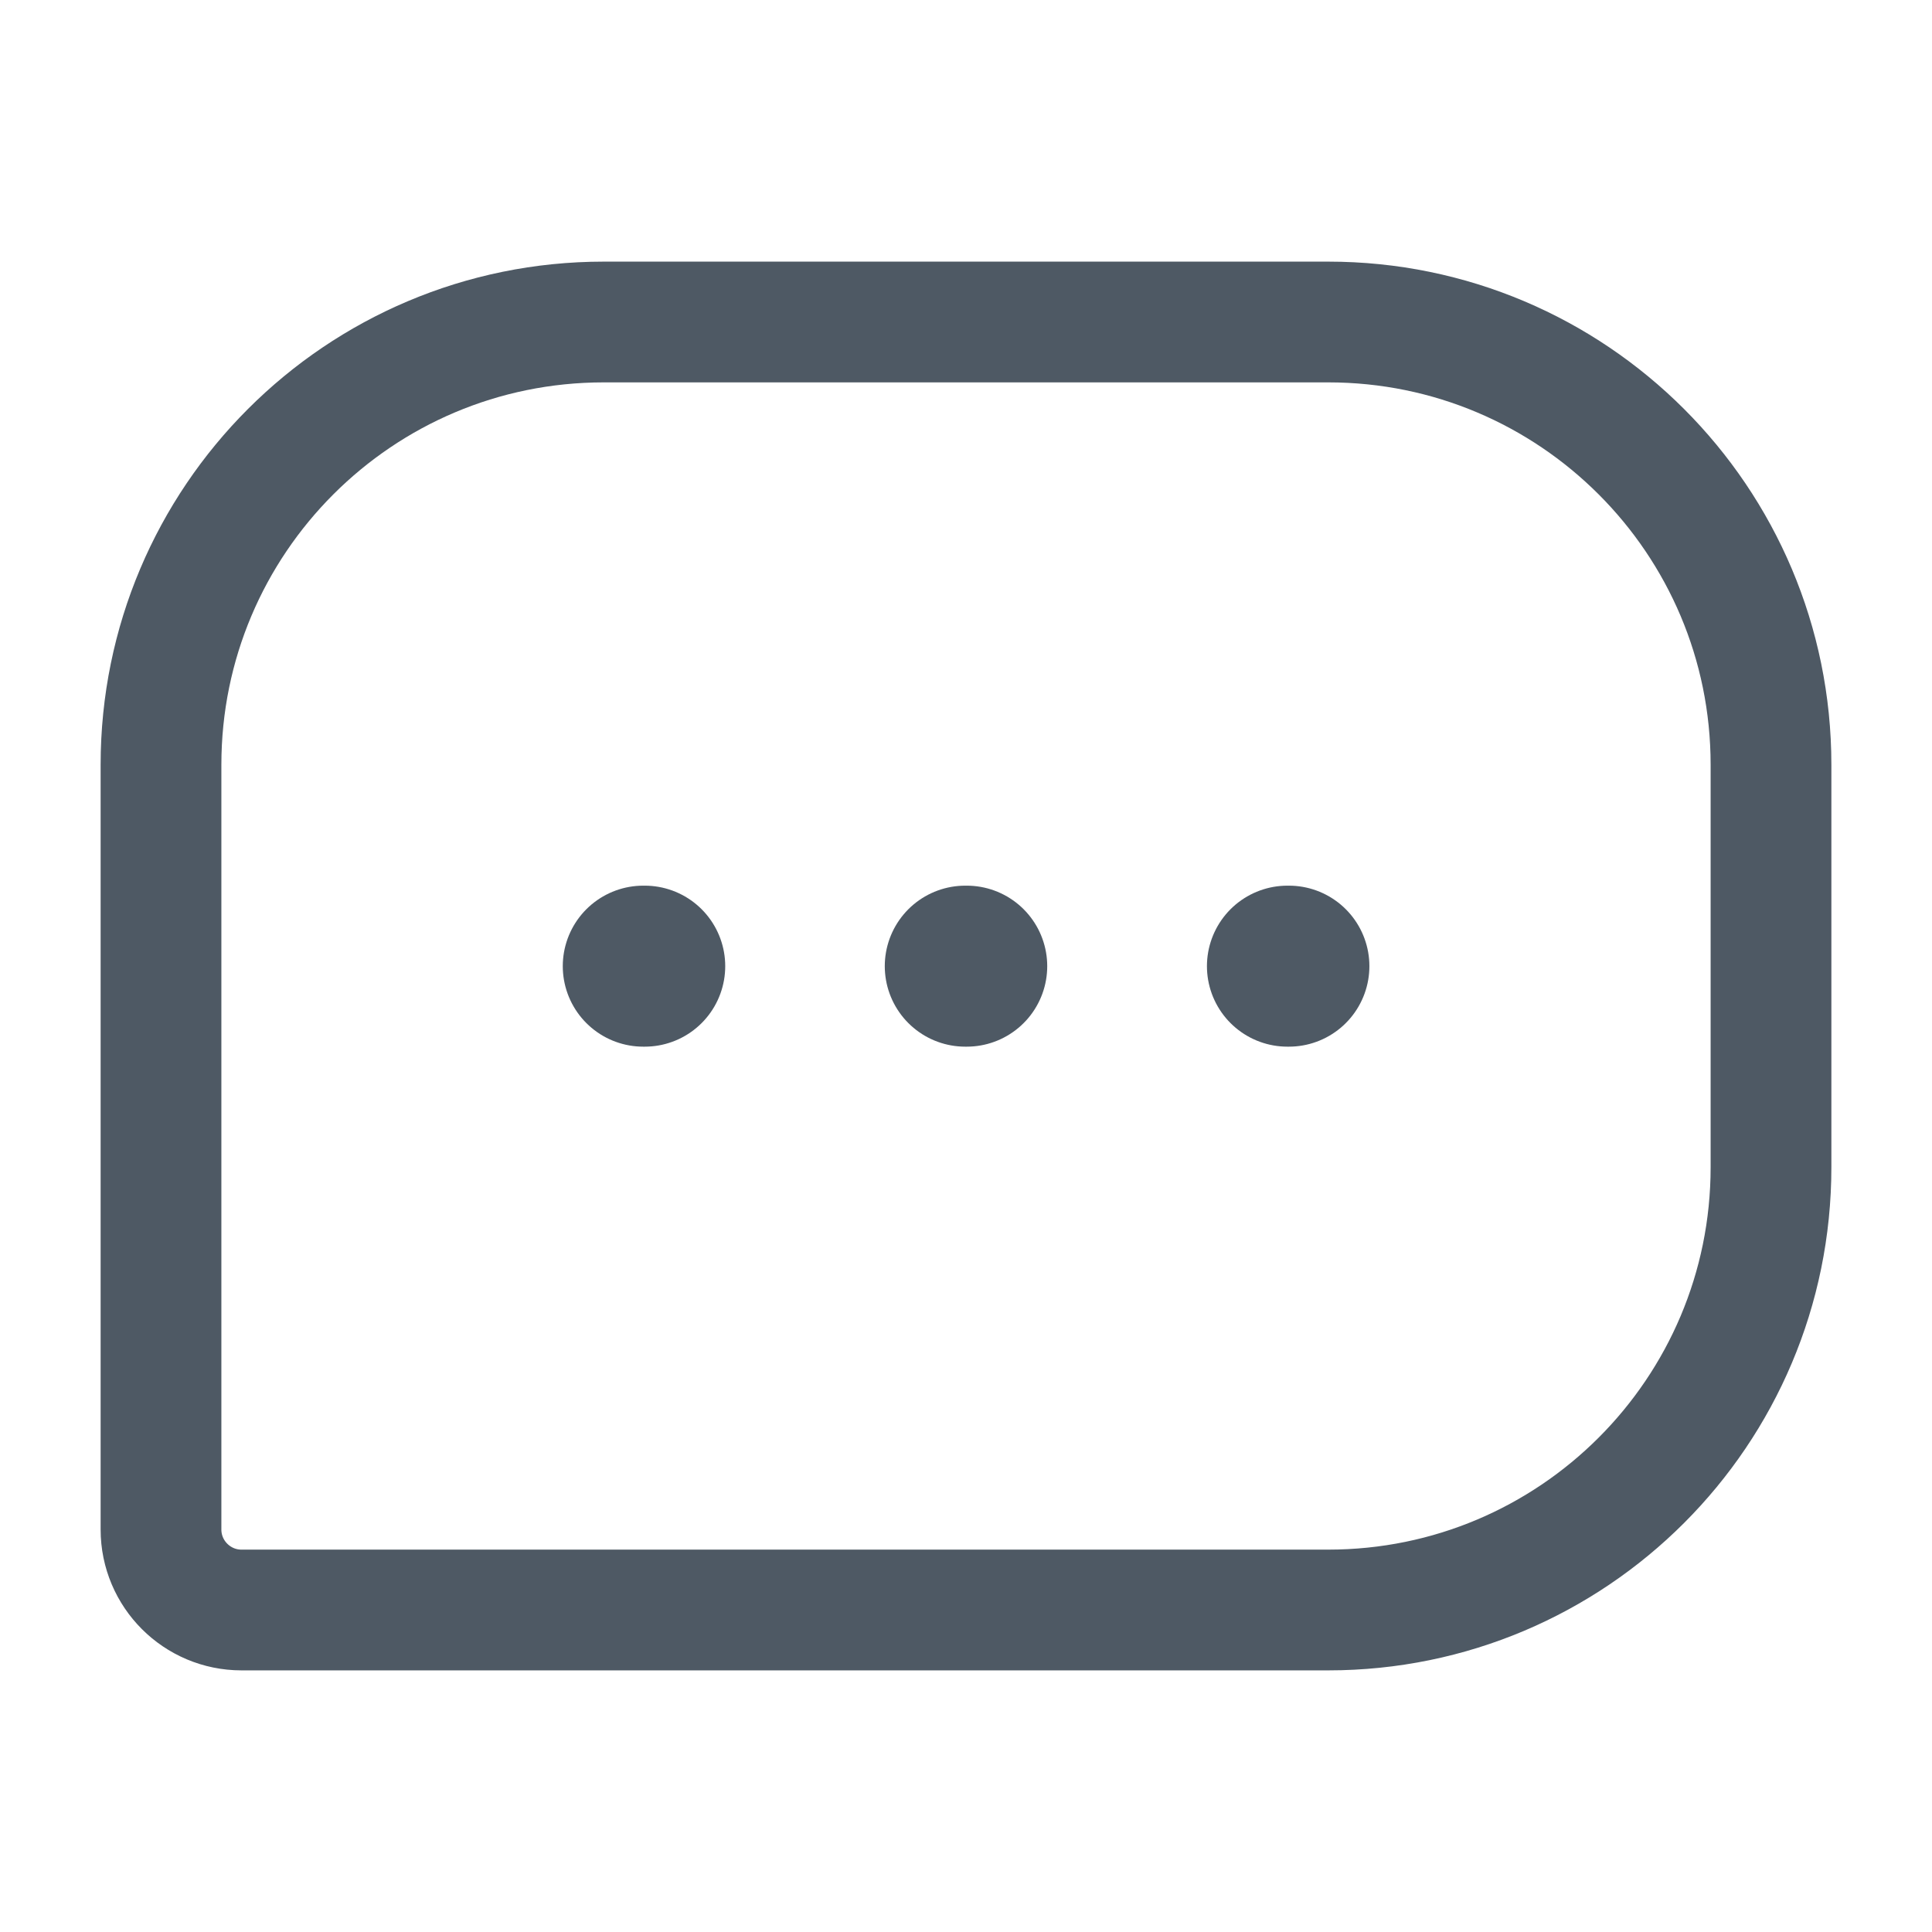 <svg width="24" height="24" viewBox="0 0 24 24" fill="none" xmlns="http://www.w3.org/2000/svg">
<path d="M2 9.5C2 6.462 4.462 4 7.5 4H16.5C19.538 4 22 6.462 22 9.5V14.5C22 17.538 19.538 20 16.5 20H3C2.448 20 2 19.552 2 19V9.5Z" stroke="#4E5964" stroke-width="1.5"/>
<path d="M15.993 12.002H16.011" stroke="#4E5964" stroke-width="2" stroke-linecap="round" stroke-linejoin="round"/>
<path d="M11.991 12.002H12.009" stroke="#4E5964" stroke-width="2" stroke-linecap="round" stroke-linejoin="round"/>
<path d="M7.991 12.002H8.009" stroke="#4E5964" stroke-width="2" stroke-linecap="round" stroke-linejoin="round"/>
</svg>
